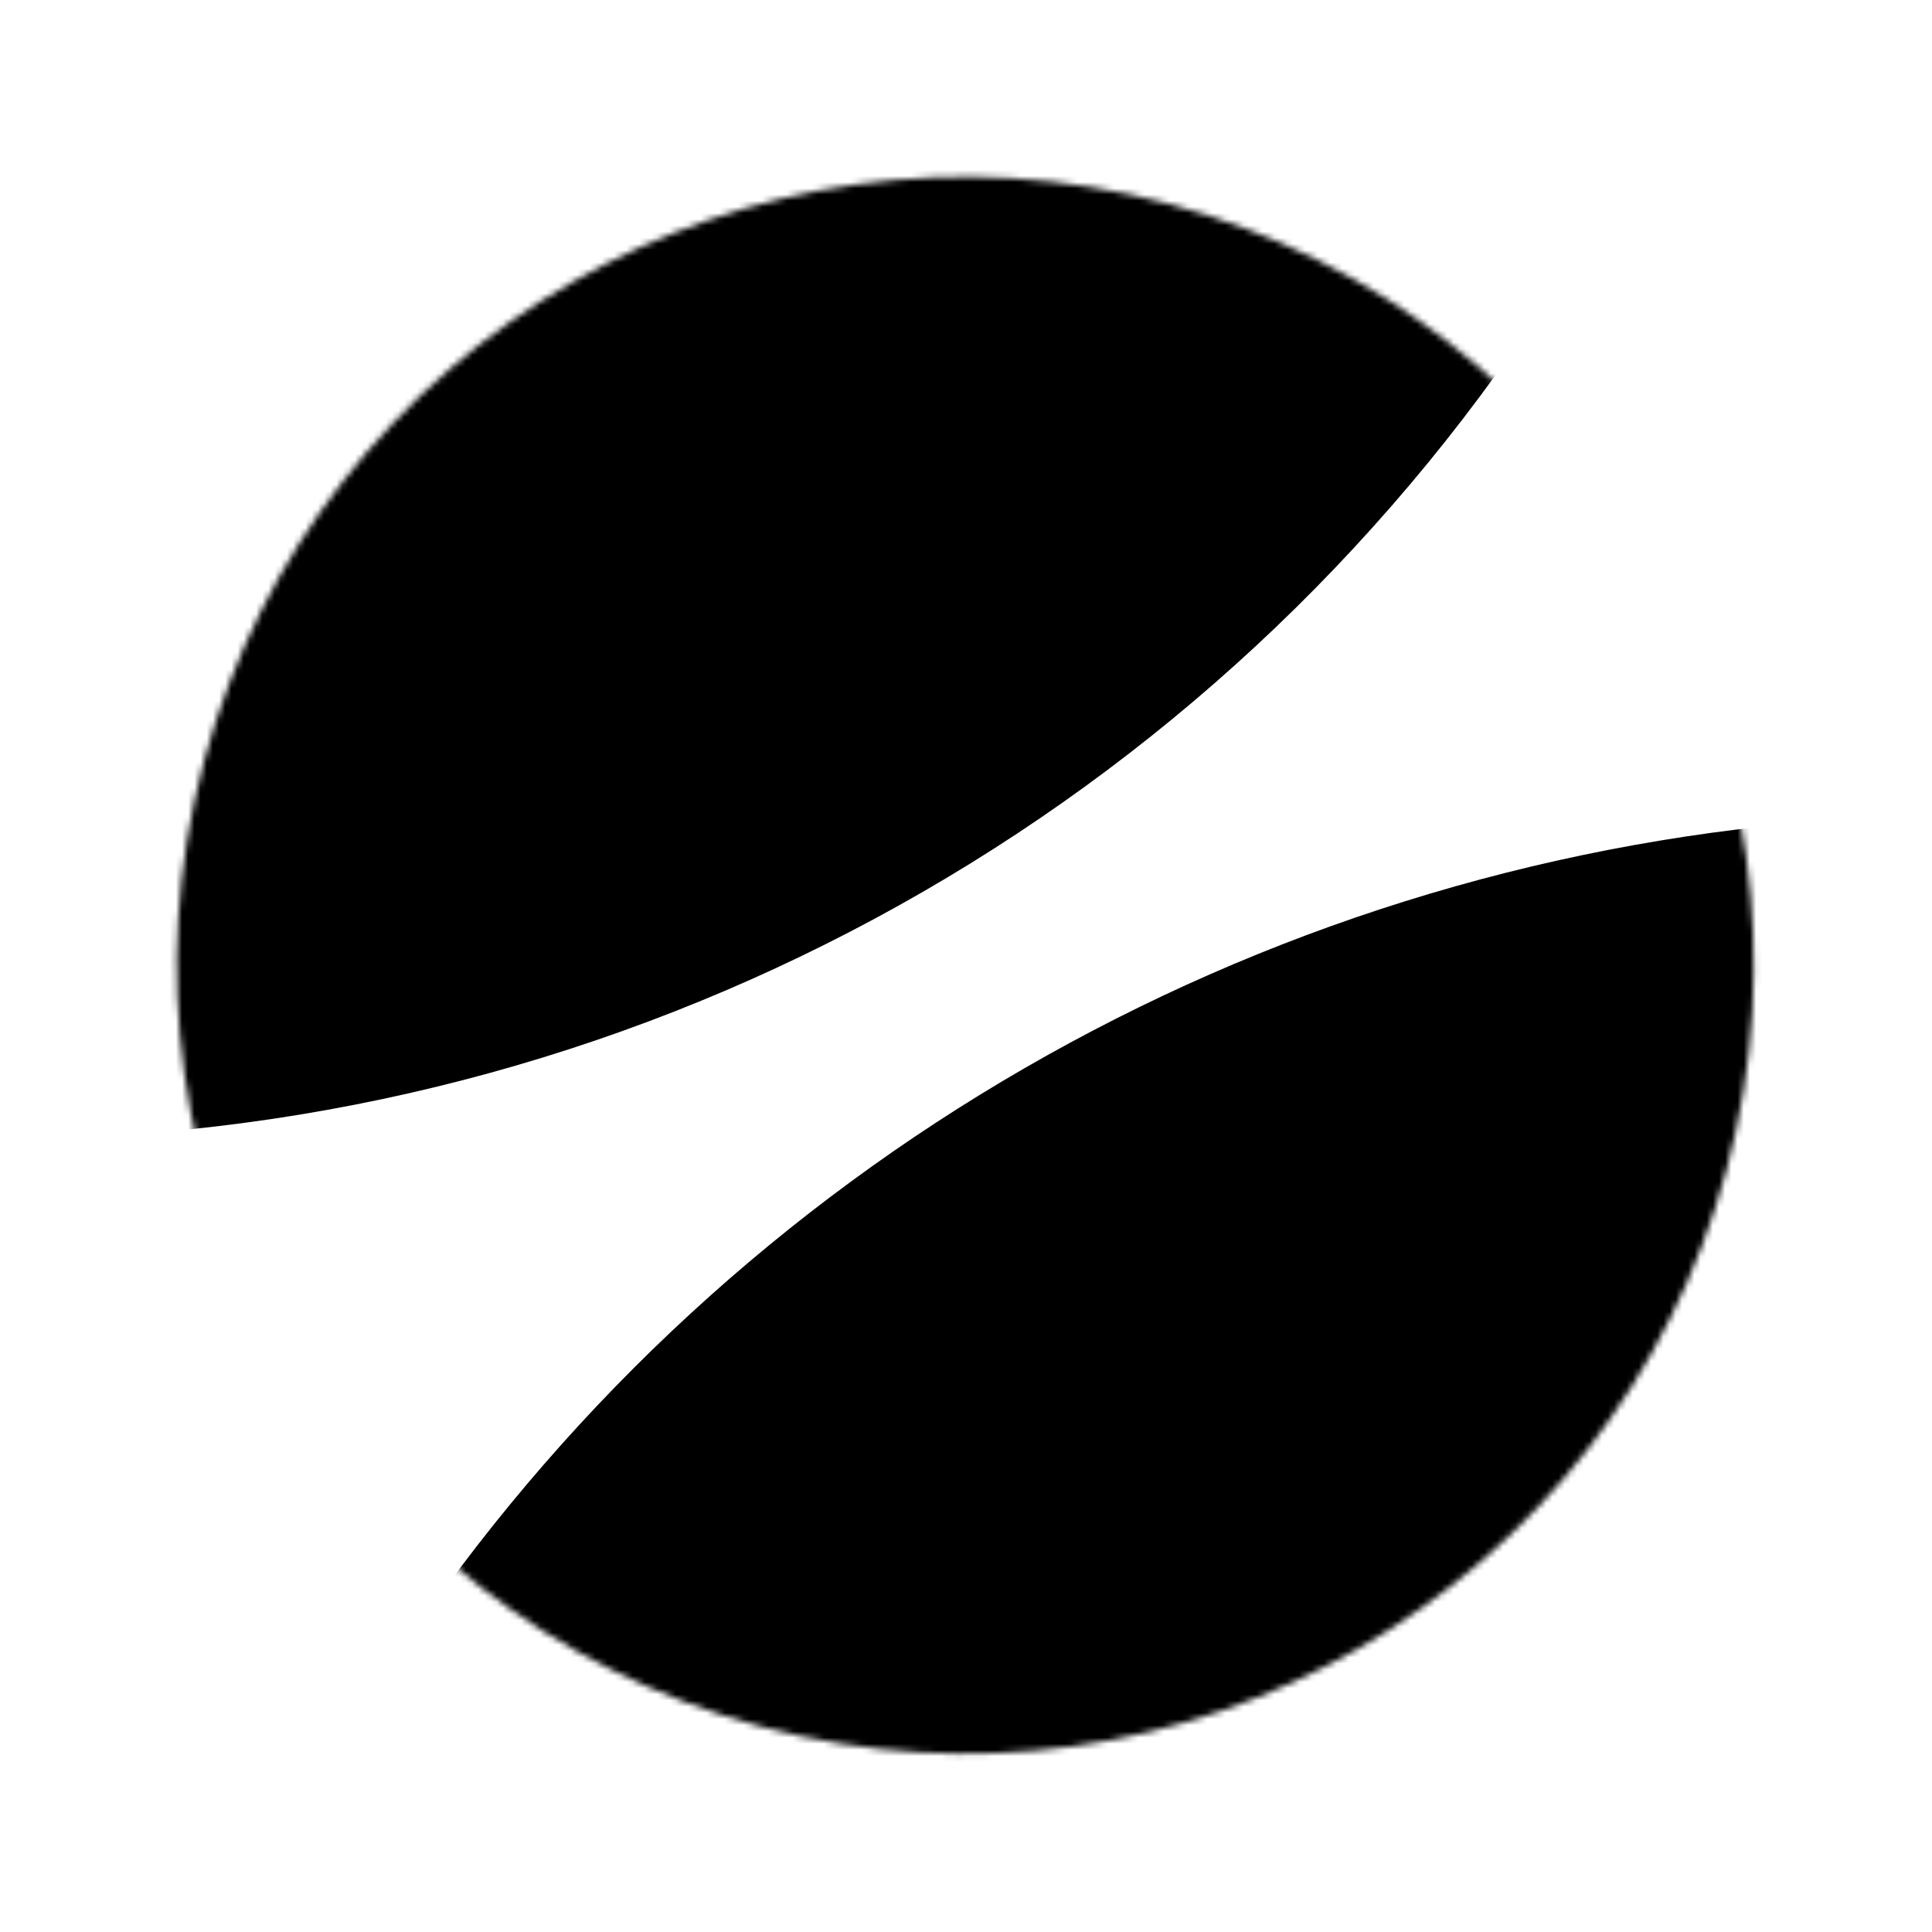 <svg width="313" height="313" viewBox="0 0 313 313" fill="none" xmlns="http://www.w3.org/2000/svg">
<mask id="mask0_35_58" style="mask-type:alpha" maskUnits="userSpaceOnUse" x="28" y="28" width="257" height="257">
<path d="M279.739 189.445C261.486 257.566 191.466 297.992 123.344 279.739C55.223 261.486 14.797 191.466 33.05 123.345C51.303 55.223 121.323 14.797 189.445 33.05C257.566 51.303 297.992 121.323 279.739 189.445Z" fill="black"/>
</mask>
<g mask="url(#mask0_35_58)">
<path fill-rule="evenodd" clip-rule="evenodd" d="M321.544 37.148L317.271 33.869C296.561 17.978 266.676 23.298 252.722 45.36C200.204 128.398 110.244 180.337 12.072 184.3C-14.011 185.353 -33.561 208.574 -30.154 234.455L-29.451 239.795C-27.743 252.762 -20.955 264.52 -10.579 272.482L-6.166 275.868C17.073 293.7 50.508 288.428 67.133 264.312C119.326 188.6 202.819 140.395 294.484 133.051C323.682 130.711 344.965 104.391 341.142 75.35L340.416 69.836C338.708 56.868 331.92 45.11 321.544 37.148ZM394.771 -67.131C314.674 -128.592 199.093 -108.016 145.128 -22.689C114.97 24.995 63.311 54.82 6.937 57.096C-93.941 61.168 -169.55 150.975 -156.372 251.072L-155.669 256.412C-149.555 302.854 -125.242 344.966 -88.079 373.482L-83.666 376.868C-2.626 439.052 113.973 420.669 171.949 336.567C202.414 292.375 251.148 264.239 304.651 259.952C406.474 251.794 480.694 160.008 467.361 58.733L466.635 53.219C460.52 6.776 436.207 -35.336 399.044 -63.852L394.771 -67.131Z" fill="black"/>
</g>
</svg>
